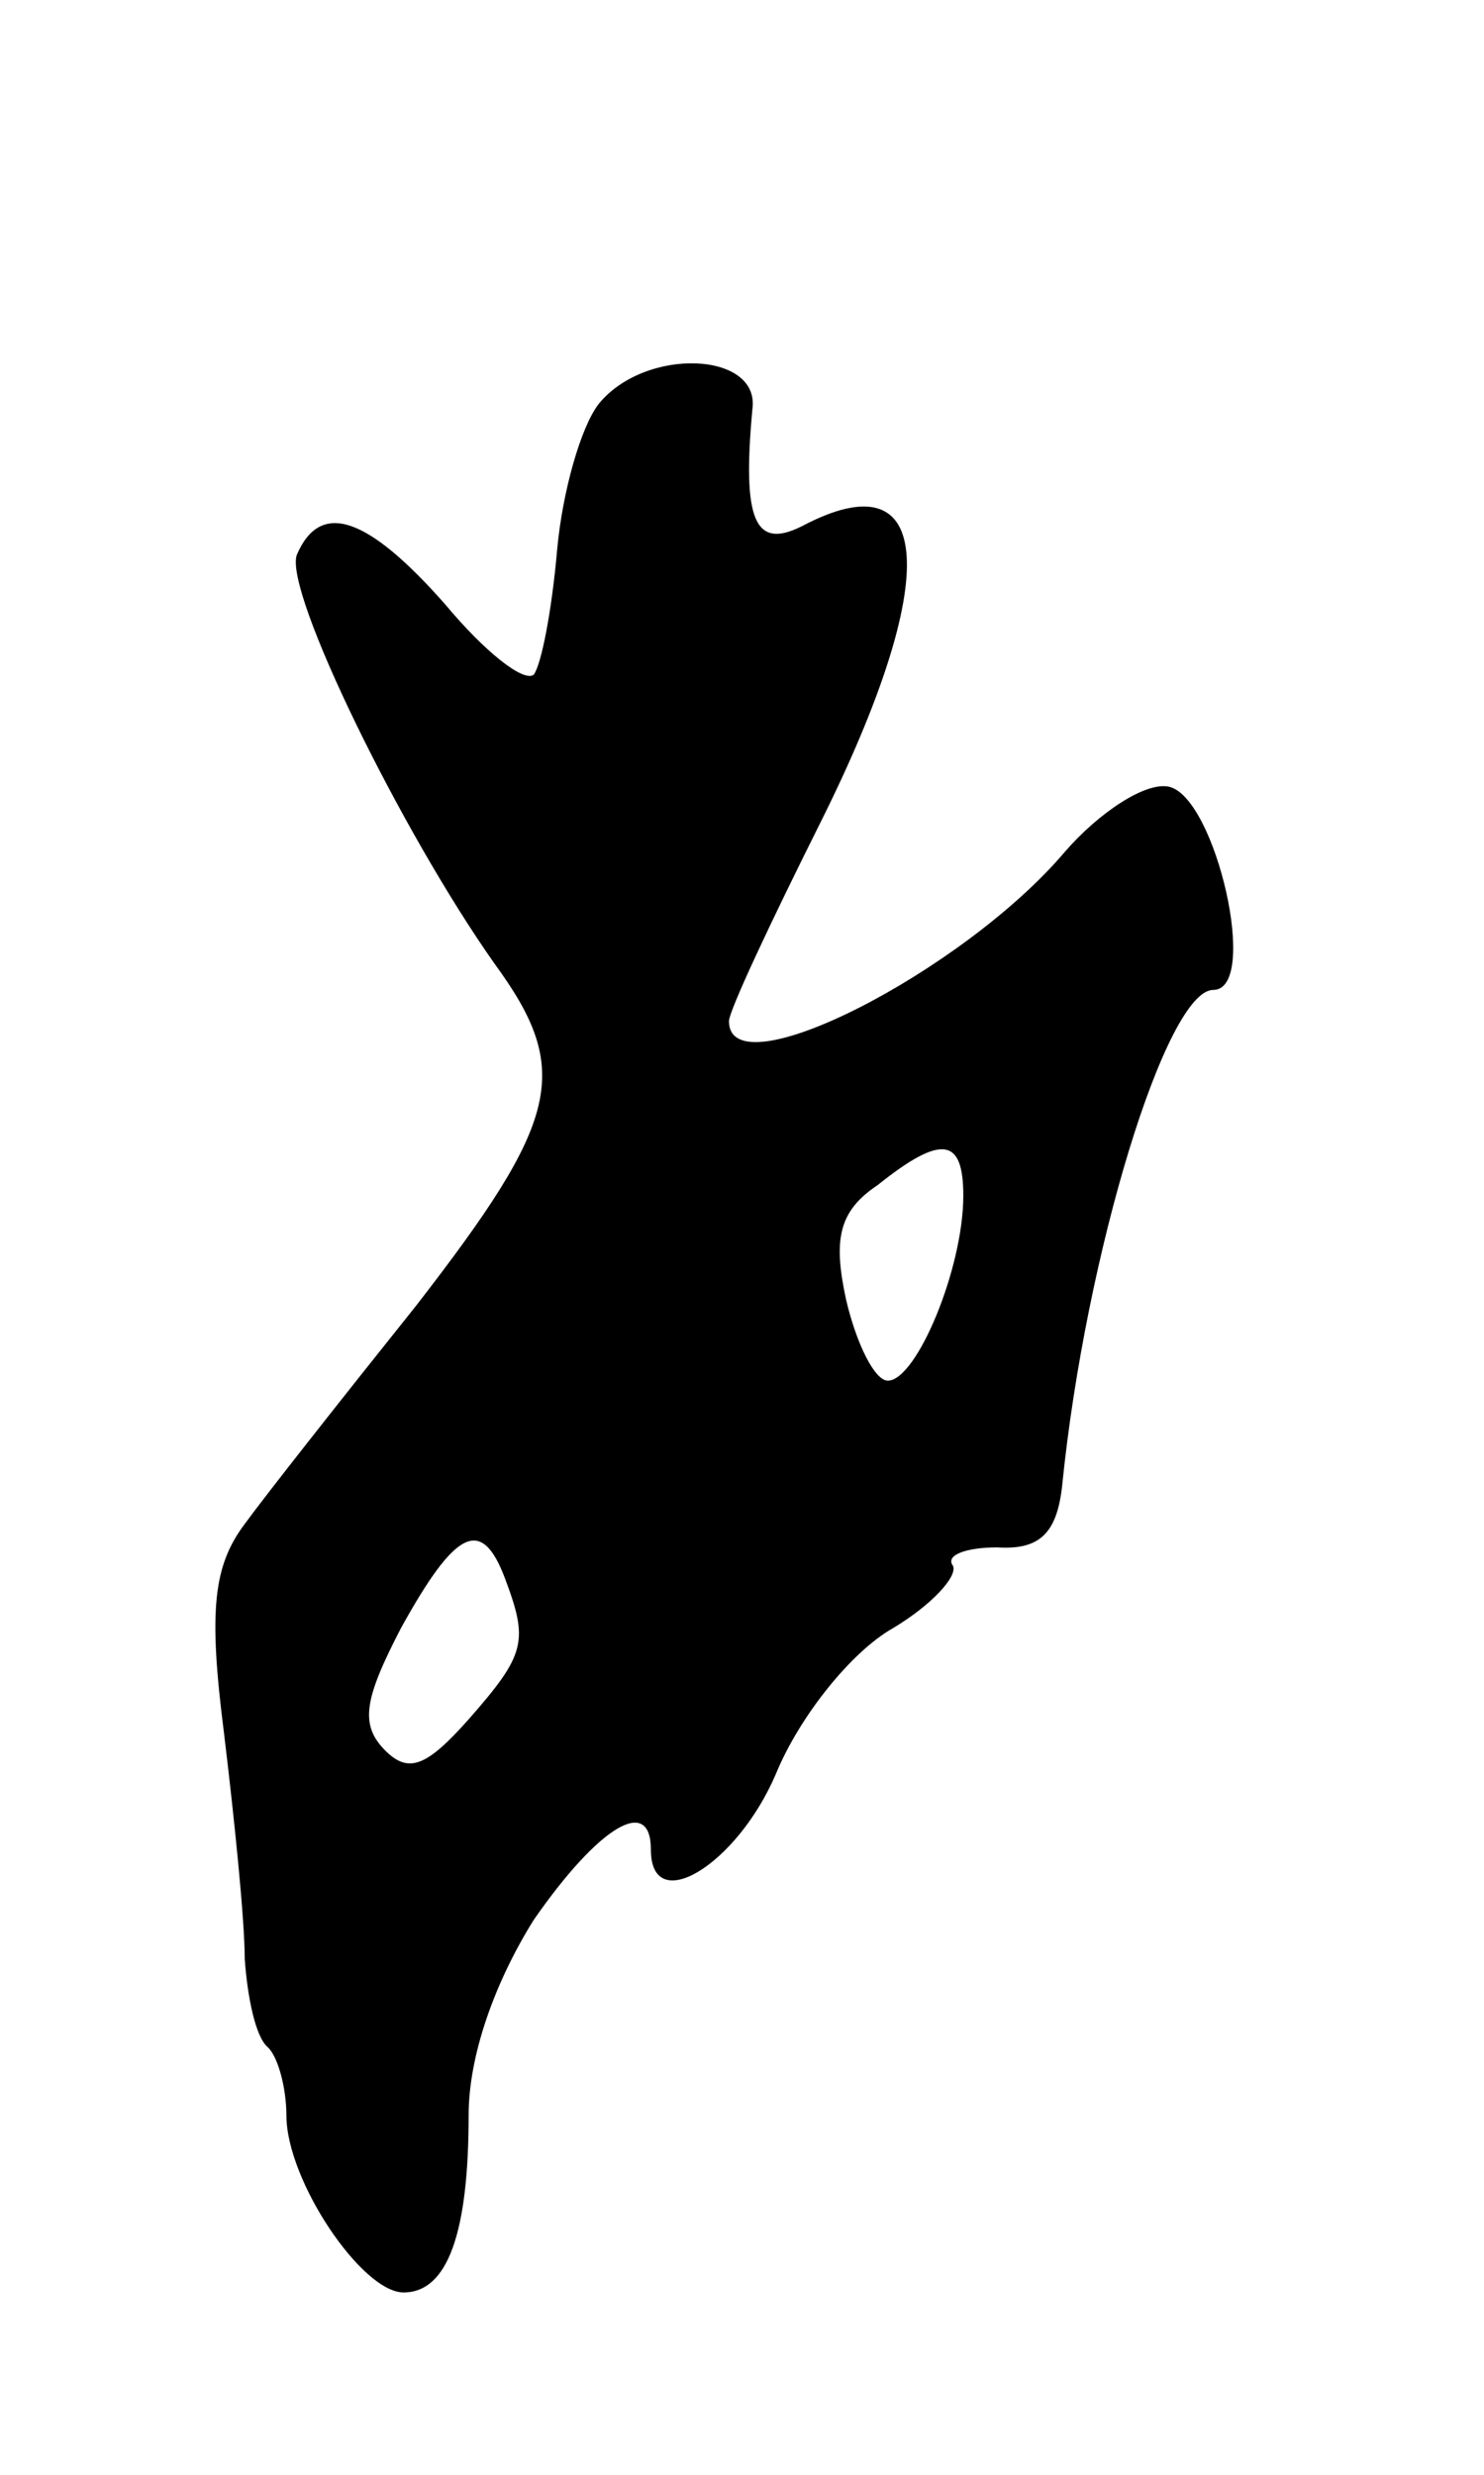 <svg version="1.0" xmlns="http://www.w3.org/2000/svg"
 width="57pt" height="95pt" viewBox="0 0 57 95"
 preserveAspectRatio="xMidYMid meet">
<g transform="translate(0,95) scale(0.1,-0.1)"
fill="#000000" stroke="none">
<path d="M230 795 c-7 -9 -14 -34 -16 -56 -2 -23 -6 -44 -9 -48 -4 -3 -19 9
-34 27 -30 34 -48 40 -57 19 -5 -14 40 -106 76 -157 30 -41 25 -60 -30 -131
-28 -35 -58 -73 -66 -84 -12 -16 -14 -33 -8 -80 4 -33 8 -72 8 -87 1 -14 4
-30 9 -34 4 -4 7 -16 7 -26 0 -25 29 -68 45 -68 17 0 25 23 25 68 0 23 10 51
25 75 25 36 45 48 45 27 0 -26 33 -6 48 29 9 22 29 47 45 56 15 9 25 20 23 24
-3 4 5 7 17 7 16 -1 23 5 25 24 9 89 40 190 58 190 18 0 1 74 -17 78 -9 2 -27
-10 -40 -25 -39 -46 -129 -92 -129 -65 0 4 16 38 35 76 47 94 44 141 -7 114
-18 -9 -23 2 -19 45 3 22 -41 24 -59 2z m140 -304 c0 -28 -18 -71 -29 -71 -5
0 -12 14 -16 31 -5 23 -3 34 12 44 25 20 33 18 33 -4z m-176 -147 c9 -24 8
-29 -14 -54 -16 -18 -23 -21 -32 -12 -10 10 -8 20 6 47 21 38 31 43 40 19z"/>
</g>
</svg>

